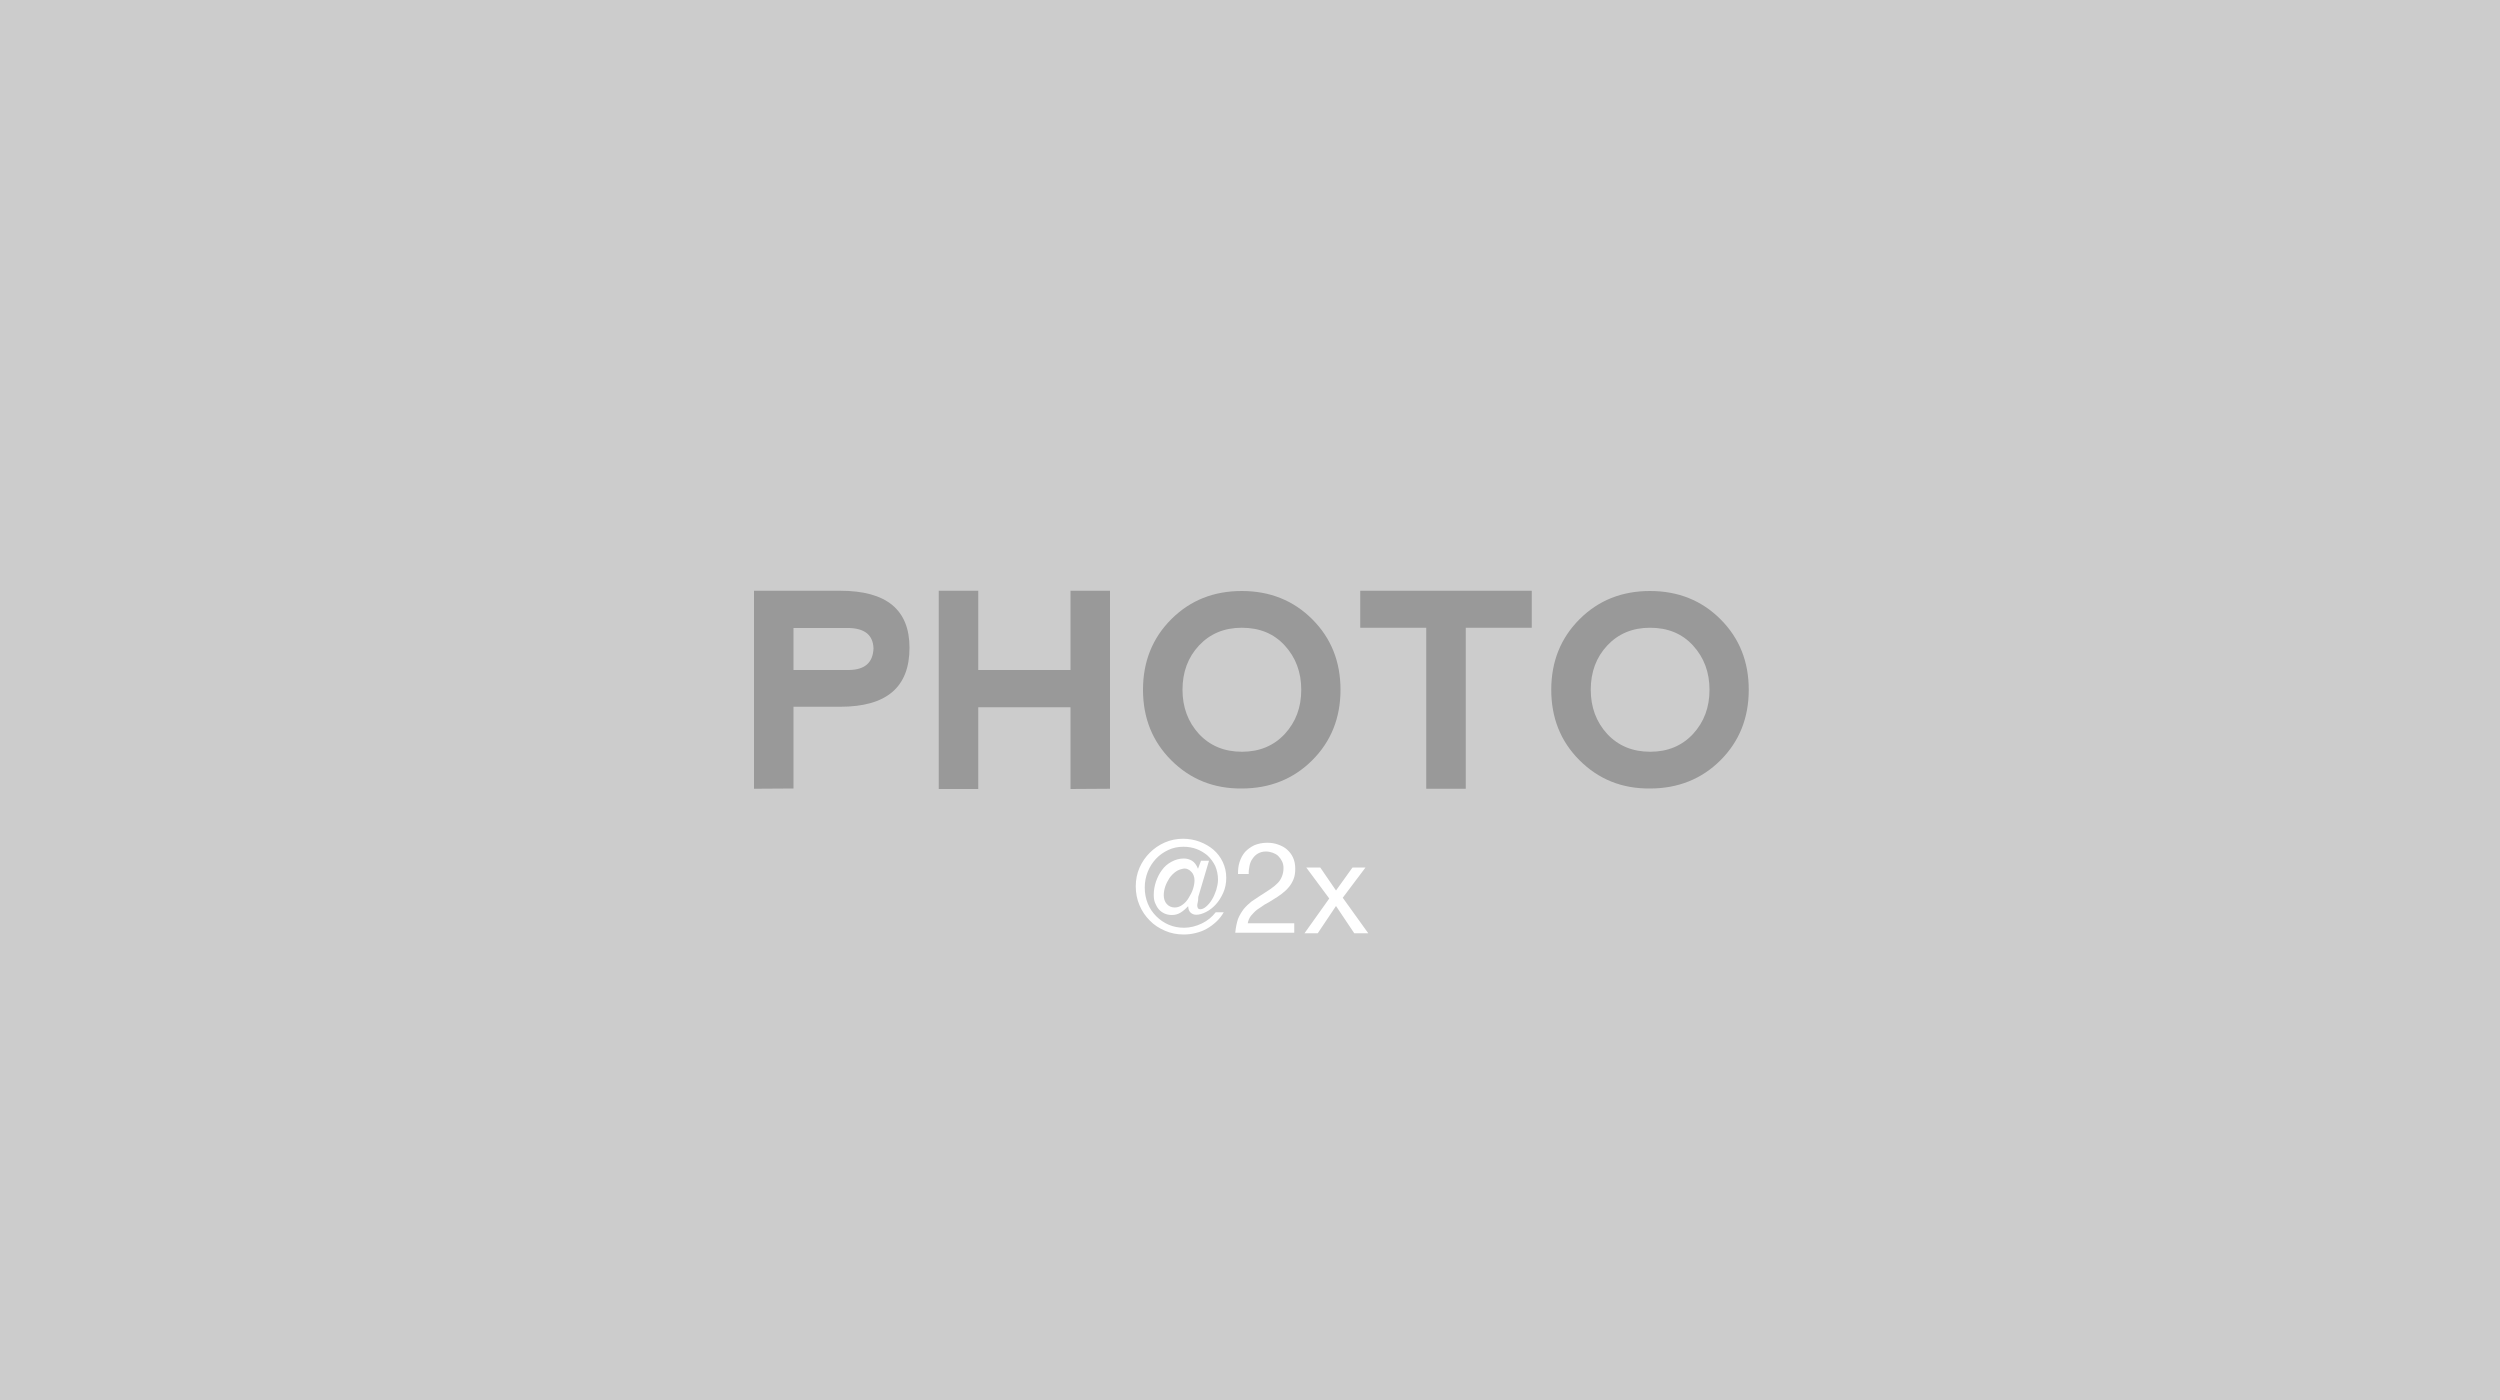 <?xml version="1.0" encoding="utf-8"?>
<!-- Generator: Adobe Illustrator 17.1.0, SVG Export Plug-In . SVG Version: 6.00 Build 0)  -->
<!DOCTYPE svg PUBLIC "-//W3C//DTD SVG 1.1//EN" "http://www.w3.org/Graphics/SVG/1.1/DTD/svg11.dtd">
<svg version="1.1" id="Layer_1" xmlns="http://www.w3.org/2000/svg" xmlns:xlink="http://www.w3.org/1999/xlink" x="0px" y="0px"
	 width="1000px" height="560px" viewBox="0 0 1000 560" enable-background="new 0 0 1000 560" xml:space="preserve">
<g>
	<rect fill="#CCCCCC" width="1000" height="560"/>
	<g>
		<path fill="#999999" d="M301.6,315.5v-79.2h34.5c18.5,0,27.7,7.6,27.7,22.8c0,15.8-9.2,23.6-27.7,23.6h-18.7v32.7L301.6,315.5
			L301.6,315.5z M317.4,268h22.2c6.4-0.1,9.6-3,9.8-8.7c-0.2-5.2-3.4-7.9-9.7-8.1h-22.3V268L317.4,268z"/>
		<path fill="#999999" d="M375.5,315.5v-79.2h15.8V268h36.9v-31.7H444v79.2l-15.8,0.1v-32.7h-36.9v32.7h-15.8L375.5,315.5
			L375.5,315.5z"/>
		<path fill="#999999" d="M468.5,304.1c-7.6-7.6-11.3-17-11.3-28.2c0-11.3,3.8-20.7,11.3-28.2c7.6-7.6,17-11.3,28.2-11.3
			c11.3,0,20.7,3.8,28.2,11.3c7.6,7.6,11.3,17,11.3,28.2c0,11.3-3.8,20.7-11.3,28.2s-17,11.3-28.2,11.3
			C485.5,315.5,476.1,311.7,468.5,304.1z M496.8,300.7c7,0,12.7-2.4,17.1-7.1c4.4-4.8,6.6-10.6,6.6-17.7c0-7-2.2-12.9-6.6-17.7
			s-10.1-7.1-17.2-7.1c-7,0-12.7,2.4-17.1,7.1s-6.6,10.6-6.6,17.7c0,7,2.2,12.9,6.6,17.7C484,298.3,489.7,300.7,496.8,300.7z"/>
		<path fill="#999999" d="M612.7,236.3v14.8h-26.4v64.4h-15.8v-64.4h-26.4v-14.8H612.7L612.7,236.3z"/>
		<path fill="#999999" d="M631.8,304.1c-7.6-7.6-11.3-17-11.3-28.2c0-11.3,3.8-20.7,11.3-28.2c7.6-7.6,17-11.3,28.2-11.3
			c11.3,0,20.7,3.8,28.2,11.3c7.6,7.6,11.3,17,11.3,28.2c0,11.3-3.8,20.7-11.3,28.2s-17,11.3-28.2,11.3
			C648.8,315.5,639.4,311.7,631.8,304.1z M660.1,300.7c7,0,12.7-2.4,17.1-7.1c4.4-4.8,6.6-10.6,6.6-17.7c0-7-2.2-12.9-6.6-17.7
			c-4.4-4.8-10.1-7.1-17.2-7.1c-7,0-12.7,2.4-17.1,7.1s-6.6,10.6-6.6,17.7c0,7,2.2,12.9,6.6,17.7C647.3,298.3,653,300.7,660.1,300.7
			z"/>
	</g>
</g>
<g>
	<path fill="#FFFFFF" d="M479.1,360.9c-0.1,0.5-0.2,0.9-0.2,1.2c0,1.1,0.4,1.6,1.2,1.6c0.8,0,1.6-0.4,2.4-1.1
		c0.8-0.7,1.6-1.6,2.3-2.8c0.7-1.1,1.2-2.4,1.7-3.8c0.4-1.4,0.7-2.8,0.7-4.1c0-2-0.4-3.8-1.1-5.5c-0.8-1.6-1.8-3-3.1-4.2
		c-1.3-1.1-2.8-2-4.4-2.6c-1.6-0.6-3.4-0.9-5.2-0.9c-2.2,0-4.2,0.4-6.1,1.3c-1.9,0.9-3.5,2-4.9,3.5c-1.4,1.5-2.5,3.2-3.3,5.2
		c-0.8,2-1.2,4.1-1.2,6.3c0,2.3,0.4,4.4,1.2,6.4c0.8,2,2,3.7,3.4,5.1c1.4,1.4,3.1,2.6,5,3.4c1.9,0.8,3.9,1.2,6.1,1.2
		c2.4,0,4.8-0.6,7.1-1.7c2.3-1.1,4.1-2.6,5.6-4.5h3.2c-0.8,1.4-1.8,2.7-3,3.8c-1.2,1.1-2.4,2-3.8,2.8c-1.4,0.8-2.8,1.3-4.4,1.7
		c-1.6,0.4-3.2,0.6-4.8,0.6c-2.7,0-5.2-0.5-7.5-1.5c-2.3-1-4.4-2.3-6.1-4.1c-1.7-1.7-3.1-3.7-4.1-6.1c-1-2.3-1.5-4.9-1.5-7.6
		c0-2.6,0.5-5.1,1.5-7.4c1-2.3,2.4-4.3,4.1-6c1.7-1.7,3.7-3.1,6-4.1c2.3-1,4.7-1.5,7.3-1.5c2.3,0,4.6,0.4,6.7,1.2
		c2.1,0.8,4,1.9,5.5,3.2c1.6,1.4,2.8,3,3.7,4.9c0.9,1.9,1.4,4,1.4,6.3c0,2.2-0.4,4.2-1.2,6c-0.8,1.8-1.8,3.4-3,4.7
		c-1.2,1.3-2.5,2.3-3.9,3c-1.4,0.7-2.7,1.1-3.9,1.1c-0.9,0-1.6-0.3-2.2-0.8c-0.6-0.5-1-1.4-1-2.5h-0.2c-0.8,0.9-1.7,1.7-2.8,2.4
		c-1.1,0.7-2.3,1-3.5,1c-1.1,0-2.1-0.2-3-0.6c-0.9-0.4-1.7-1-2.3-1.7c-0.6-0.7-1.1-1.6-1.5-2.6c-0.4-1-0.5-2-0.5-3.2
		c0-1.8,0.3-3.5,0.9-5.3c0.6-1.7,1.4-3.3,2.4-4.6c1-1.4,2.3-2.5,3.8-3.3c1.5-0.8,3.1-1.3,4.9-1.3c1.2,0,2.3,0.3,3.3,0.9
		c1,0.6,1.8,1.7,2.4,3.2l1.2-3.2h3.2l-4.3,14.5C479.3,360,479.2,360.5,479.1,360.9z M470.4,348.6c-1,0.7-1.9,1.6-2.6,2.6
		c-0.7,1.1-1.3,2.2-1.7,3.4c-0.4,1.2-0.6,2.4-0.6,3.5c0,1.4,0.4,2.6,1.2,3.5c0.8,0.9,1.9,1.4,3.2,1.4c1.1,0,2.2-0.4,3.1-1.1
		c1-0.7,1.8-1.6,2.5-2.8c0.7-1.1,1.3-2.3,1.7-3.5c0.4-1.3,0.6-2.4,0.6-3.5c0-0.6-0.1-1.2-0.3-1.8c-0.2-0.6-0.5-1.1-0.9-1.5
		c-0.4-0.4-0.8-0.8-1.3-1c-0.5-0.3-1-0.4-1.6-0.4C472.5,347.6,471.4,347.9,470.4,348.6z"/>
	<path fill="#FFFFFF" d="M495.8,344.9c0.5-1.6,1.2-2.9,2.2-4.1c1-1.1,2.3-2,3.7-2.7c1.5-0.6,3.2-1,5.1-1c1.6,0,3,0.2,4.4,0.7
		c1.4,0.5,2.6,1.1,3.6,2s1.8,1.9,2.4,3.2c0.6,1.3,0.9,2.8,0.9,4.5c0,1.6-0.2,3-0.7,4.2c-0.5,1.2-1.1,2.3-2,3.3
		c-0.8,1-1.8,1.8-2.8,2.6c-1.1,0.8-2.1,1.5-3.3,2.2c-1.1,0.7-2.2,1.4-3.4,2c-1.1,0.7-2.1,1.4-3.1,2.1c-0.9,0.7-1.7,1.6-2.4,2.4
		c-0.7,0.9-1.1,1.9-1.3,3h18.6v3.8h-23.6c0.2-2.1,0.6-4,1.1-5.5c0.6-1.5,1.4-2.8,2.3-4c0.9-1.1,2-2.1,3.1-3c1.2-0.8,2.4-1.6,3.6-2.4
		c1.5-1,2.9-1.8,4-2.6c1.2-0.8,2.1-1.6,2.9-2.4c0.8-0.8,1.3-1.7,1.7-2.7c0.4-1,0.6-2.1,0.6-3.3c0-1-0.2-1.9-0.6-2.7
		c-0.4-0.8-0.9-1.5-1.5-2.1c-0.6-0.6-1.4-1-2.2-1.3c-0.9-0.3-1.8-0.5-2.7-0.5c-1.3,0-2.3,0.3-3.2,0.8c-0.9,0.5-1.6,1.2-2.2,2.1
		c-0.6,0.8-1,1.8-1.2,2.9s-0.4,2.2-0.3,3.2h-4.3C495.2,348.1,495.3,346.4,495.8,344.9z"/>
	<path fill="#FFFFFF" d="M522.5,347h5.6l6.3,9.2l6.6-9.2h5.2l-9.1,12.1l10.2,14.2h-5.6l-7.3-10.9l-7.3,10.9h-5.3l9.9-13.9L522.5,347
		z"/>
</g>
</svg>

